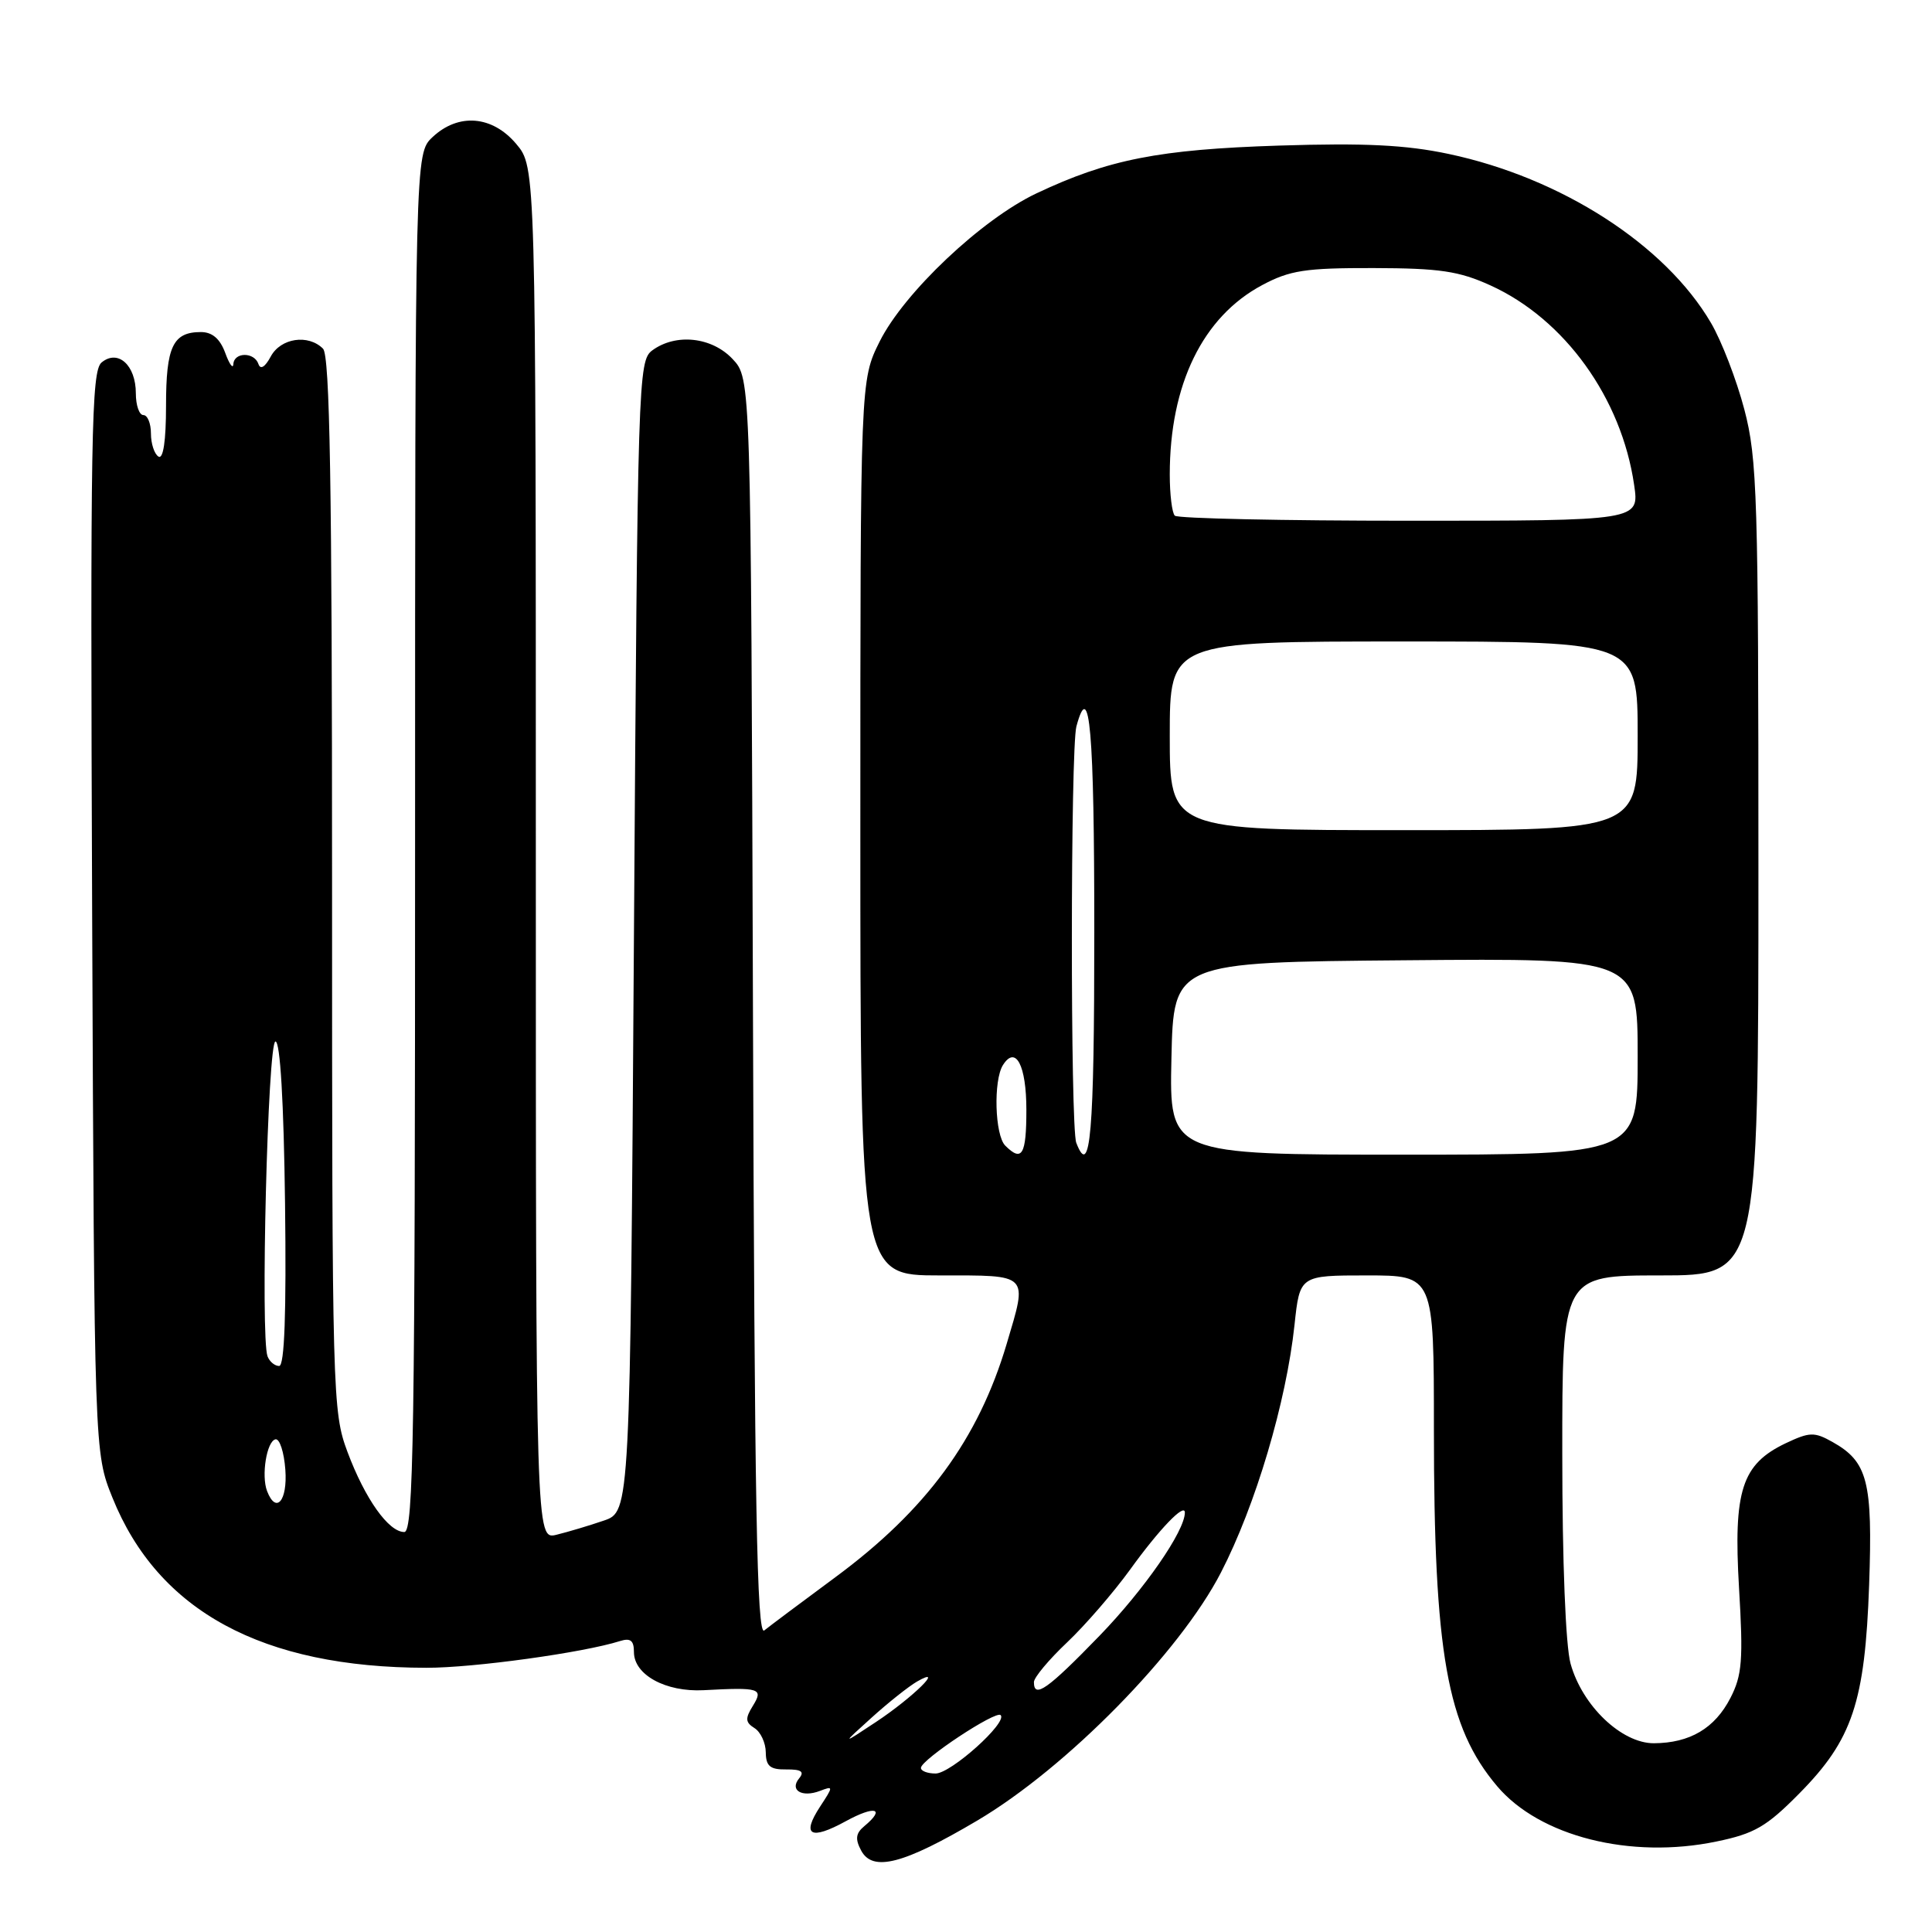 <?xml version="1.0" encoding="UTF-8" standalone="no"?>
<!DOCTYPE svg PUBLIC "-//W3C//DTD SVG 1.1//EN" "http://www.w3.org/Graphics/SVG/1.1/DTD/svg11.dtd" >
<svg xmlns="http://www.w3.org/2000/svg" xmlns:xlink="http://www.w3.org/1999/xlink" version="1.1" viewBox="0 0 256 256">
 <g >
 <path fill="currentColor"
d=" M 129.50 241.23 C 141.32 234.24 156.31 218.98 161.78 208.37 C 166.37 199.48 170.44 185.78 171.53 175.55 C 172.23 169.00 172.23 169.00 181.12 169.00 C 190.00 169.00 190.00 169.00 190.00 189.43 C 190.00 219.06 191.73 228.82 198.37 236.67 C 204.00 243.34 216.05 246.38 227.44 244.01 C 232.48 242.97 234.08 242.04 238.42 237.64 C 245.46 230.52 247.12 225.55 247.67 210.00 C 248.15 196.28 247.49 193.69 242.80 191.06 C 240.41 189.72 239.78 189.74 236.61 191.24 C 230.79 194.02 229.67 197.49 230.43 210.41 C 231.00 219.96 230.84 221.98 229.29 224.99 C 227.22 229.01 223.92 230.96 219.15 230.99 C 214.87 231.00 209.66 226.03 208.11 220.45 C 207.45 218.10 207.01 206.90 207.01 192.75 C 207.00 169.00 207.00 169.00 220.00 169.00 C 233.00 169.00 233.00 169.00 233.00 115.18 C 233.00 65.82 232.85 60.78 231.13 54.24 C 230.10 50.32 228.11 45.16 226.71 42.78 C 220.65 32.43 206.88 23.56 191.96 20.40 C 186.31 19.20 180.86 18.93 169.50 19.29 C 153.55 19.80 146.86 21.12 137.34 25.62 C 130.08 29.05 119.79 38.78 116.56 45.25 C 114.00 50.39 114.00 50.39 114.00 109.70 C 114.00 169.00 114.00 169.00 124.50 169.00 C 136.50 169.00 136.18 168.67 133.39 178.07 C 129.64 190.69 122.74 200.09 110.69 208.99 C 106.18 212.32 101.95 215.49 101.27 216.04 C 100.29 216.84 99.98 199.60 99.77 133.60 C 99.50 50.16 99.50 50.16 97.08 47.58 C 94.33 44.65 89.57 44.13 86.44 46.42 C 84.56 47.80 84.49 50.07 84.00 124.07 C 83.50 200.30 83.50 200.30 80.00 201.49 C 78.08 202.15 75.26 202.99 73.75 203.36 C 71.00 204.04 71.00 204.04 71.00 113.10 C 71.00 22.15 71.00 22.15 68.41 19.08 C 65.24 15.31 60.75 14.94 57.31 18.17 C 55.00 20.35 55.00 20.35 55.00 111.67 C 55.00 190.12 54.80 203.00 53.57 203.00 C 51.49 203.00 48.37 198.61 46.04 192.38 C 44.06 187.08 44.00 184.94 44.00 117.16 C 44.00 64.24 43.71 47.11 42.80 46.20 C 40.84 44.24 37.18 44.79 35.87 47.25 C 35.13 48.63 34.51 49.02 34.25 48.25 C 33.71 46.62 31.02 46.63 30.92 48.25 C 30.88 48.94 30.39 48.26 29.84 46.75 C 29.15 44.88 28.12 44.00 26.62 44.00 C 22.91 44.00 22.00 45.92 22.00 53.76 C 22.00 58.41 21.63 60.89 21.00 60.50 C 20.45 60.16 20.00 58.78 20.00 57.44 C 20.00 56.10 19.55 55.00 19.00 55.00 C 18.45 55.00 18.00 53.71 18.00 52.12 C 18.00 48.38 15.63 46.24 13.46 48.03 C 12.10 49.16 11.96 57.48 12.21 120.90 C 12.50 192.50 12.50 192.50 14.90 198.45 C 20.95 213.48 34.77 220.97 56.50 220.99 C 62.77 221.00 77.29 218.99 82.15 217.45 C 83.54 217.01 84.00 217.37 84.00 218.91 C 84.00 221.92 88.20 224.22 93.22 223.96 C 100.70 223.56 101.19 223.72 99.76 226.03 C 98.72 227.71 98.76 228.22 99.97 228.98 C 100.78 229.48 101.46 230.93 101.47 232.20 C 101.49 234.03 102.05 234.49 104.19 234.46 C 106.17 234.44 106.62 234.75 105.90 235.63 C 104.58 237.21 106.25 238.22 108.66 237.30 C 110.44 236.62 110.44 236.68 108.67 239.38 C 106.17 243.20 107.38 243.89 112.07 241.32 C 115.94 239.20 117.40 239.59 114.52 241.98 C 113.39 242.92 113.29 243.68 114.11 245.21 C 115.64 248.07 119.72 247.01 129.50 241.23 Z  M 122.03 234.25 C 122.06 233.16 131.95 226.62 132.59 227.26 C 133.55 228.22 126.00 235.00 123.97 235.00 C 122.89 235.00 122.01 234.66 122.03 234.25 Z  M 115.50 227.59 C 117.70 225.60 120.40 223.46 121.50 222.82 C 125.37 220.60 120.95 224.94 116.06 228.18 C 111.50 231.20 111.50 231.20 115.50 227.59 Z  M 137.00 222.89 C 137.00 222.28 138.97 219.92 141.38 217.64 C 143.79 215.36 147.54 211.02 149.73 208.00 C 153.60 202.63 157.00 199.09 157.00 200.42 C 157.00 202.87 151.64 210.60 145.69 216.75 C 138.81 223.85 137.00 225.13 137.00 222.89 Z  M 35.39 197.58 C 34.60 195.52 35.34 190.97 36.50 190.72 C 37.05 190.60 37.64 192.41 37.81 194.75 C 38.11 198.88 36.58 200.67 35.39 197.58 Z  M 35.45 179.72 C 34.49 177.22 35.48 138.00 36.50 138.00 C 37.13 138.00 37.60 146.01 37.77 159.50 C 37.95 174.03 37.70 181.00 36.99 181.00 C 36.41 181.00 35.72 180.43 35.45 179.72 Z  M 133.20 151.80 C 131.82 150.42 131.61 143.16 132.90 141.12 C 134.59 138.46 136.00 141.17 136.00 147.06 C 136.00 153.03 135.42 154.02 133.20 151.80 Z  M 142.61 151.42 C 141.82 149.36 141.84 99.20 142.63 96.25 C 144.39 89.70 145.00 96.77 145.00 123.50 C 145.00 150.26 144.48 156.30 142.61 151.42 Z  M 155.22 140.25 C 155.50 127.50 155.50 127.50 186.25 127.24 C 217.00 126.97 217.00 126.97 217.00 139.99 C 217.00 153.00 217.00 153.00 185.97 153.00 C 154.94 153.00 154.94 153.00 155.22 140.25 Z  M 155.00 97.50 C 155.00 85.00 155.00 85.00 186.00 85.00 C 217.00 85.00 217.00 85.00 217.00 97.50 C 217.00 110.00 217.00 110.00 186.00 110.00 C 155.00 110.00 155.00 110.00 155.00 97.50 Z  M 155.67 68.33 C 155.30 67.97 155.00 65.51 155.00 62.88 C 155.00 50.94 159.37 41.98 167.24 37.78 C 170.91 35.82 172.96 35.50 182.00 35.52 C 190.76 35.54 193.33 35.92 197.50 37.82 C 207.33 42.29 214.86 52.75 216.53 64.25 C 217.23 69.00 217.23 69.00 186.78 69.00 C 170.03 69.00 156.03 68.70 155.67 68.33 Z "/>
</g>
</svg>